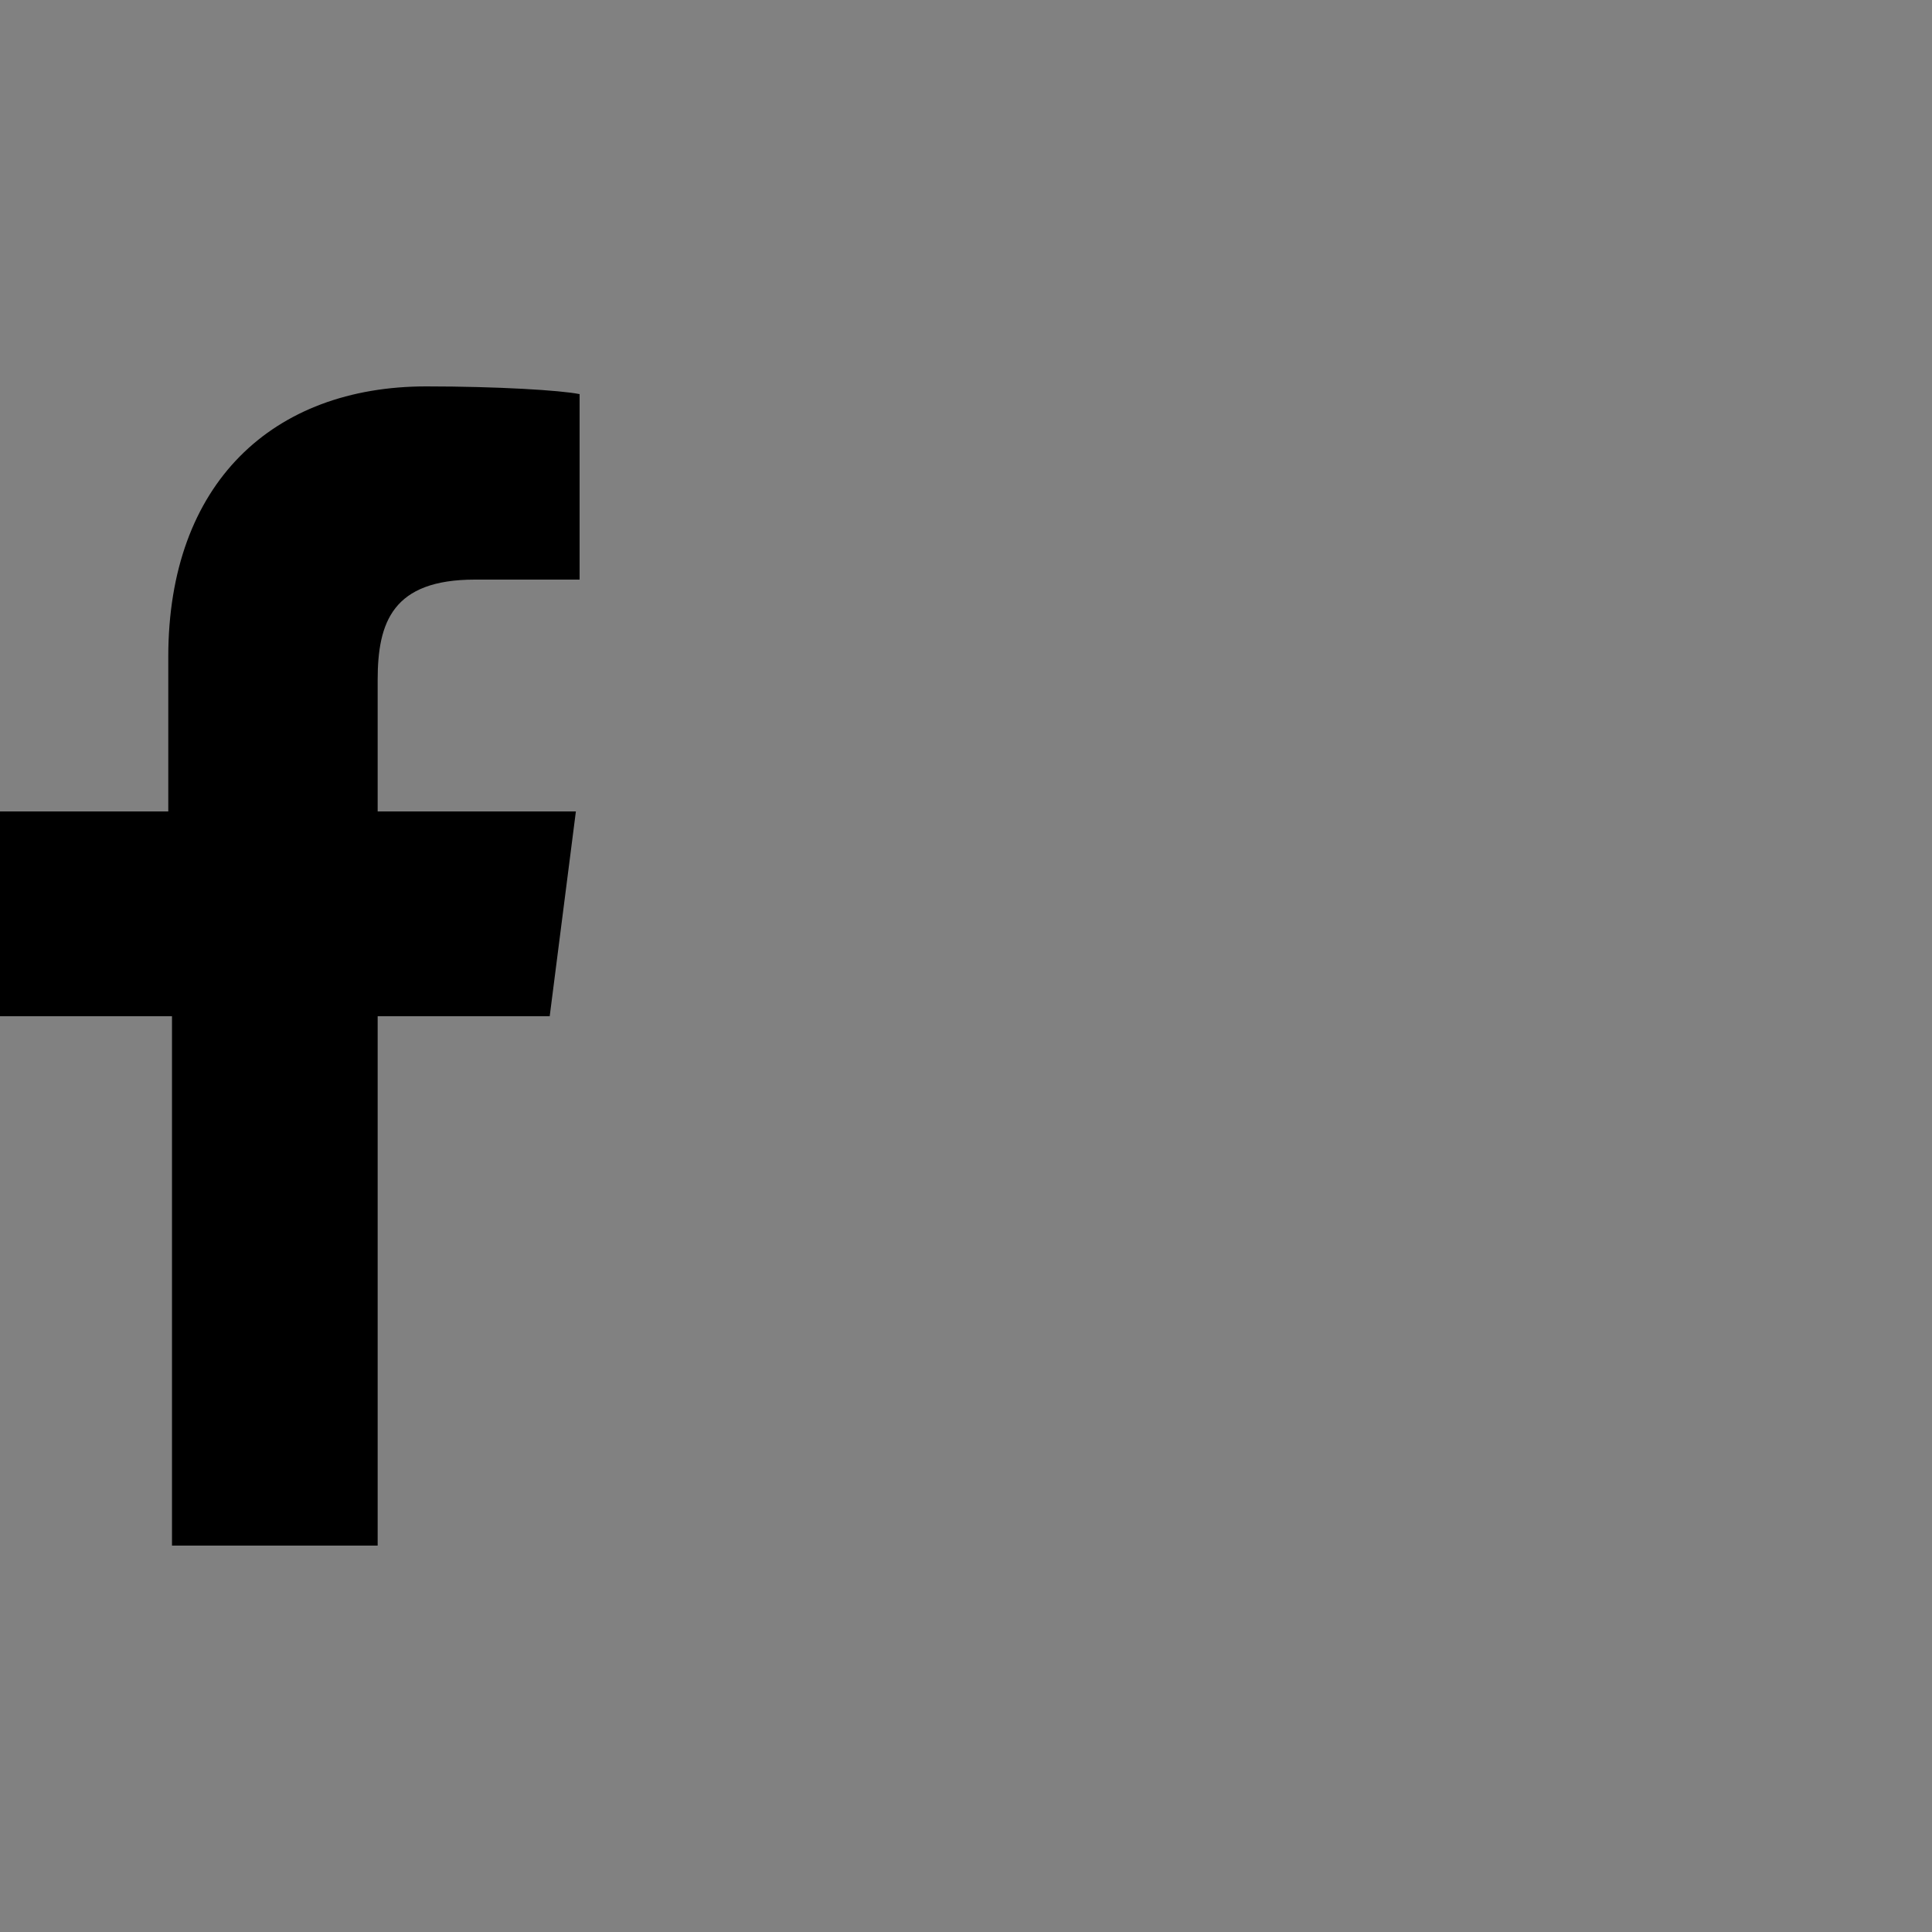<?xml version="1.0" encoding="UTF-8"?>
<svg width="40px" height="40px" viewBox="0 0 40 40" version="1.1" xmlns="http://www.w3.org/2000/svg" xmlns:xlink="http://www.w3.org/1999/xlink">
    <rect x="0" y="0" width="40" height="40" fill="#808080" stroke="none"/>
    <!-- Generator: Sketch 43 (38999) - http://www.bohemiancoding.com/sketch -->
    <title>facebook</title>
    <desc>Created with Sketch.</desc>
    <defs></defs>
    <g id="shengbixing.com" stroke="none" stroke-width="1" fill="none" fill-rule="evenodd">
        <g transform="translate(-378, -1236)" id="social-media">
            <g transform="translate(128, 1140)">
                <g id="social_icons" transform="translate(10, 36)">
                    <g id="facebook" transform="translate(240, 60)">
                        <rect id="bg" fill-opacity="0.01" fill="#FFFFFF" x="0" y="0" width="40" height="40"></rect>
                        <path d="M7.819,32 L7.819,21.04 L11.381,21.04 L11.923,16.8 L7.819,16.8 L7.819,14.08 C7.819,12.88 8.129,12 9.832,12 L12,12 L12,8.16 C11.613,8.08 10.297,8 8.826,8 C5.652,8 3.484,10 3.484,13.6 L3.484,16.8 L0,16.8 L0,21.04 L3.561,21.04 L3.561,32 L7.819,32 L7.819,32 Z" fill="#000000"></path>
                    </g>
                </g>
            </g>
        </g>
    </g>
</svg>